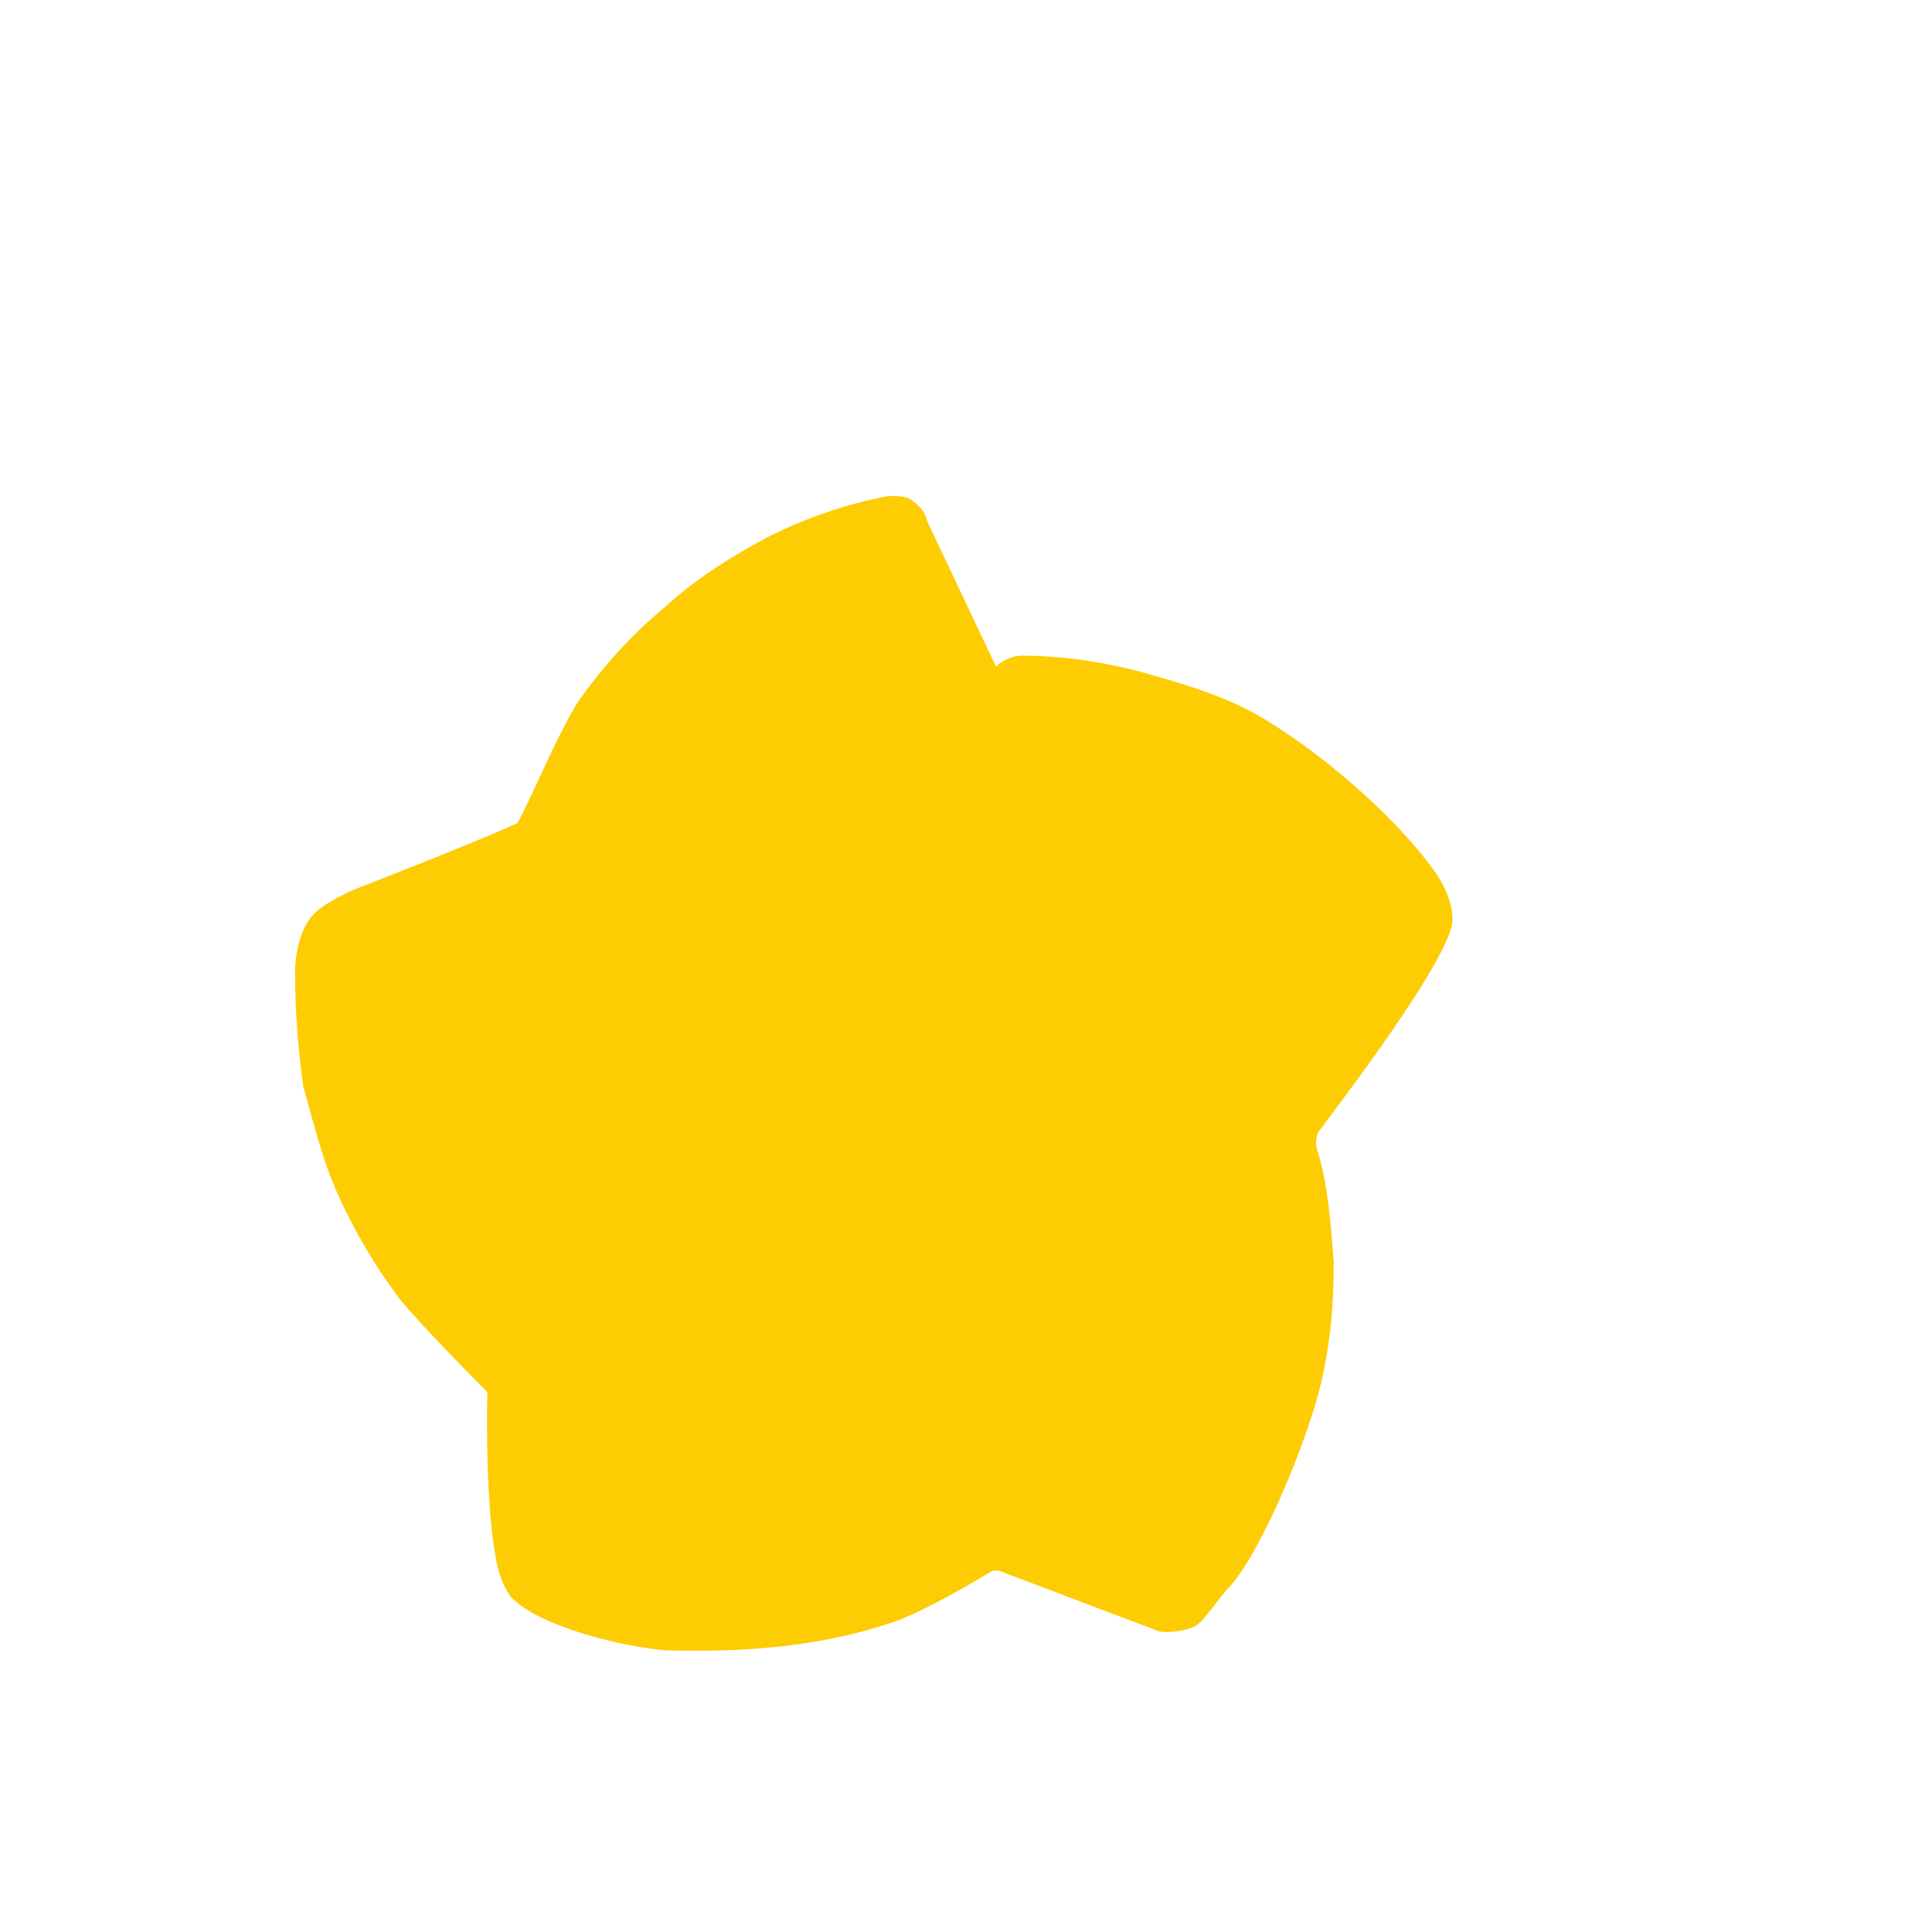 <?xml version="1.0" standalone="no"?><!DOCTYPE svg PUBLIC "-//W3C//DTD SVG 1.1//EN" "http://www.w3.org/Graphics/SVG/1.1/DTD/svg11.dtd"><svg t="1543808419439" class="icon" style="" viewBox="0 0 1024 1024" version="1.1" xmlns="http://www.w3.org/2000/svg" p-id="749" xmlns:xlink="http://www.w3.org/1999/xlink" width="64" height="64"><defs><style type="text/css"></style></defs><path d="M491.3 276c0-2.9-4.4-8.7-7.3-10.2-2.9-2.9-7.3-2.9-13.1-2.9-23.3 4.4-43.7 11.7-64.1 21.8-18.9 10.2-37.9 21.8-55.3 37.9-16 13.1-32 30.6-45.2 49.5-11.7 18.9-23.3 48.1-32 64.1-21.8 10.2-85.9 35-85.9 35s-17.5 7.3-23.3 14.6c-7.3 8.7-8.7 23.3-8.7 29.1 0 20.4 1.5 40.8 4.4 61.2 5.8 20.4 10.2 39.3 18.9 58.3 8.7 18.9 18.9 36.4 32 53.9 11.7 14.6 46.6 49.5 46.6 49.5s-1.5 55.3 4.4 87.4c1.5 10.2 5.8 18.9 8.7 21.8 16 16 61.2 26.2 81.6 27.7 52.4 1.5 88.8-4.4 119.4-14.6 17.5-5.8 46.6-23.3 53.9-27.7h2.9l84.5 32c4.4 1.5 16 0 20.4-2.9 4.4-2.9 13.1-16 17.5-20.4 17.5-18.9 43.7-83 49.5-112.1 4.4-20.4 5.8-39.3 5.8-59.7-1.5-20.4-2.9-40.8-8.7-59.7-1.5-4.4 0-7.3 0-8.7 1.5-2.9 65.5-84.5 71.4-110.7 1.5-11.7-5.8-23.3-8.7-27.7-21.8-30.6-62.6-65.5-96.1-84.5-18.9-10.2-39.3-16-59.7-21.8-21.8-5.8-43.7-8.7-64.1-8.7-4.4 0-10.2 2.9-13.1 5.8L491.3 276z m206.8 324.8" fill="#FDCC02" p-id="750"></path><path d="M831.1 555c2-3.9 88.7-114.3 96.6-149.8 2-15.8-7.9-31.5-11.8-37.4-29.6-41.4-84.8-88.7-130.1-114.3-25.6-13.8-53.2-21.7-80.8-29.6-29.6-7.9-59.1-11.8-86.7-11.8-5.9 0-13.8 3.9-17.7 7.9-5.9 3.9-7.9 9.9-7.9 17.7 0 5.9 3.9 11.8 7.9 15.8 3.9 5.9 9.9 7.9 17.7 7.9 21.7 0 47.3 3.9 74.9 5.9 23.6 5.9 47.3 15.8 71 27.6 23.7 11.8 108.4 72.9 110.4 104.5-3.9 19.7-92.6 139.9-92.6 139.9-5.9 7.9-3.9 13.8-2 21.7 15.8 47.3 13.8 122.2 5.9 157.7-5.9 23.7-11.8 45.3-21.7 67-9.9 23.7-27.6 55.2-43.4 71-9.9-2-96.6-41.4-106.4-43.4-5.9 0-11.8 0-15.8 2-27.6 13.8-126.1 57.2-159.7 59.1-21.7 2-45.3 2-69 0-23.7-2-59.1-9.9-72.9-21.7-11.8-9.9-3.9-120.2-11.8-134-7.9-13.8-59.1-59.1-71-76.9-15.8-19.7-27.6-39.4-37.5-61.1-11.8-21.7-19.7-45.3-23.7-69-3.9-25.6-5.9-74.9-3.9-78.8 0 0 134-57.2 139.9-65 11.8-9.9 37.4-71 51.2-92.6 13.8-21.7 33.5-43.4 51.2-59.1 21.7-17.7 43.4-31.5 71-45.3 21.7-11.8 45.3-21.7 71-25.6 5.9-2 11.8-3.9 15.8-11.8 2-3.9 3.9-9.9 2-17.7 0-3.9-5.9-11.8-9.9-13.8-3.9-3.9-9.9-3.9-17.7-3.9-31.5 5.9-59.1 15.8-86.7 29.6-25.6 13.8-51.3 29.6-74.9 51.3-21.7 17.7-43.4 41.4-61.1 67-15.8 25.6-31.5 65-43.4 86.7-29.5 13.3-116.3 46.8-116.3 46.8s-23.7 9.9-31.5 19.7c-9.9 11.8-11.8 31.5-11.8 39.4 0 27.6 2 55.2 5.9 82.8 7.9 27.6 13.8 53.2 25.6 78.8 11.8 25.6 25.6 49.3 43.4 72.9 15.8 19.7 63.1 67 63.1 67s-2 74.9 5.9 118.3c2 13.8 7.9 25.6 11.8 29.6 21.7 21.7 82.8 35.5 110.4 37.5 71 2 120.2-5.9 161.6-19.7 23.6-7.9 63.1-31.5 72.9-37.5h3.9l114.3 43.4c5.9 2 21.7 0 27.6-3.9 5.9-3.9 17.7-21.7 23.7-27.6 23.6-25.6 59.1-112.3 67-151.8 5.9-27.6 7.9-53.2 7.9-80.8-2-27.6-3.9-55.2-11.8-80.8-2-5.9 0-9.9 0-11.8z m0 0" fill="" p-id="751"></path><path d="M580.8 531.3c-0.1 17.7 9.3 34 24.6 42.8 15.3 8.8 34.1 8.8 49.4 0 15.3-8.8 24.7-25.2 24.6-42.8 0.1-17.7-9.3-34-24.6-42.8-15.3-8.8-34.1-8.8-49.4 0-15.3 8.8-24.7 25.2-24.6 42.8zM348.2 622c4.7 4.7 11.1 7.4 17.7 7.4s13-2.7 17.7-7.4l69-69c7.9-7.9 7.9-21.7-2-29.6l-76.9-57.2c-11.8-7.9-25.6-5.9-33.5 5.9-7.9 11.8-5.9 25.6 5.9 33.5l47.3 35.5-45.3 45.3c-4.7 4.7-7.4 11.1-7.4 17.7 0.1 6.8 2.8 13.2 7.5 17.9z m0 0" fill="" p-id="752"></path></svg>